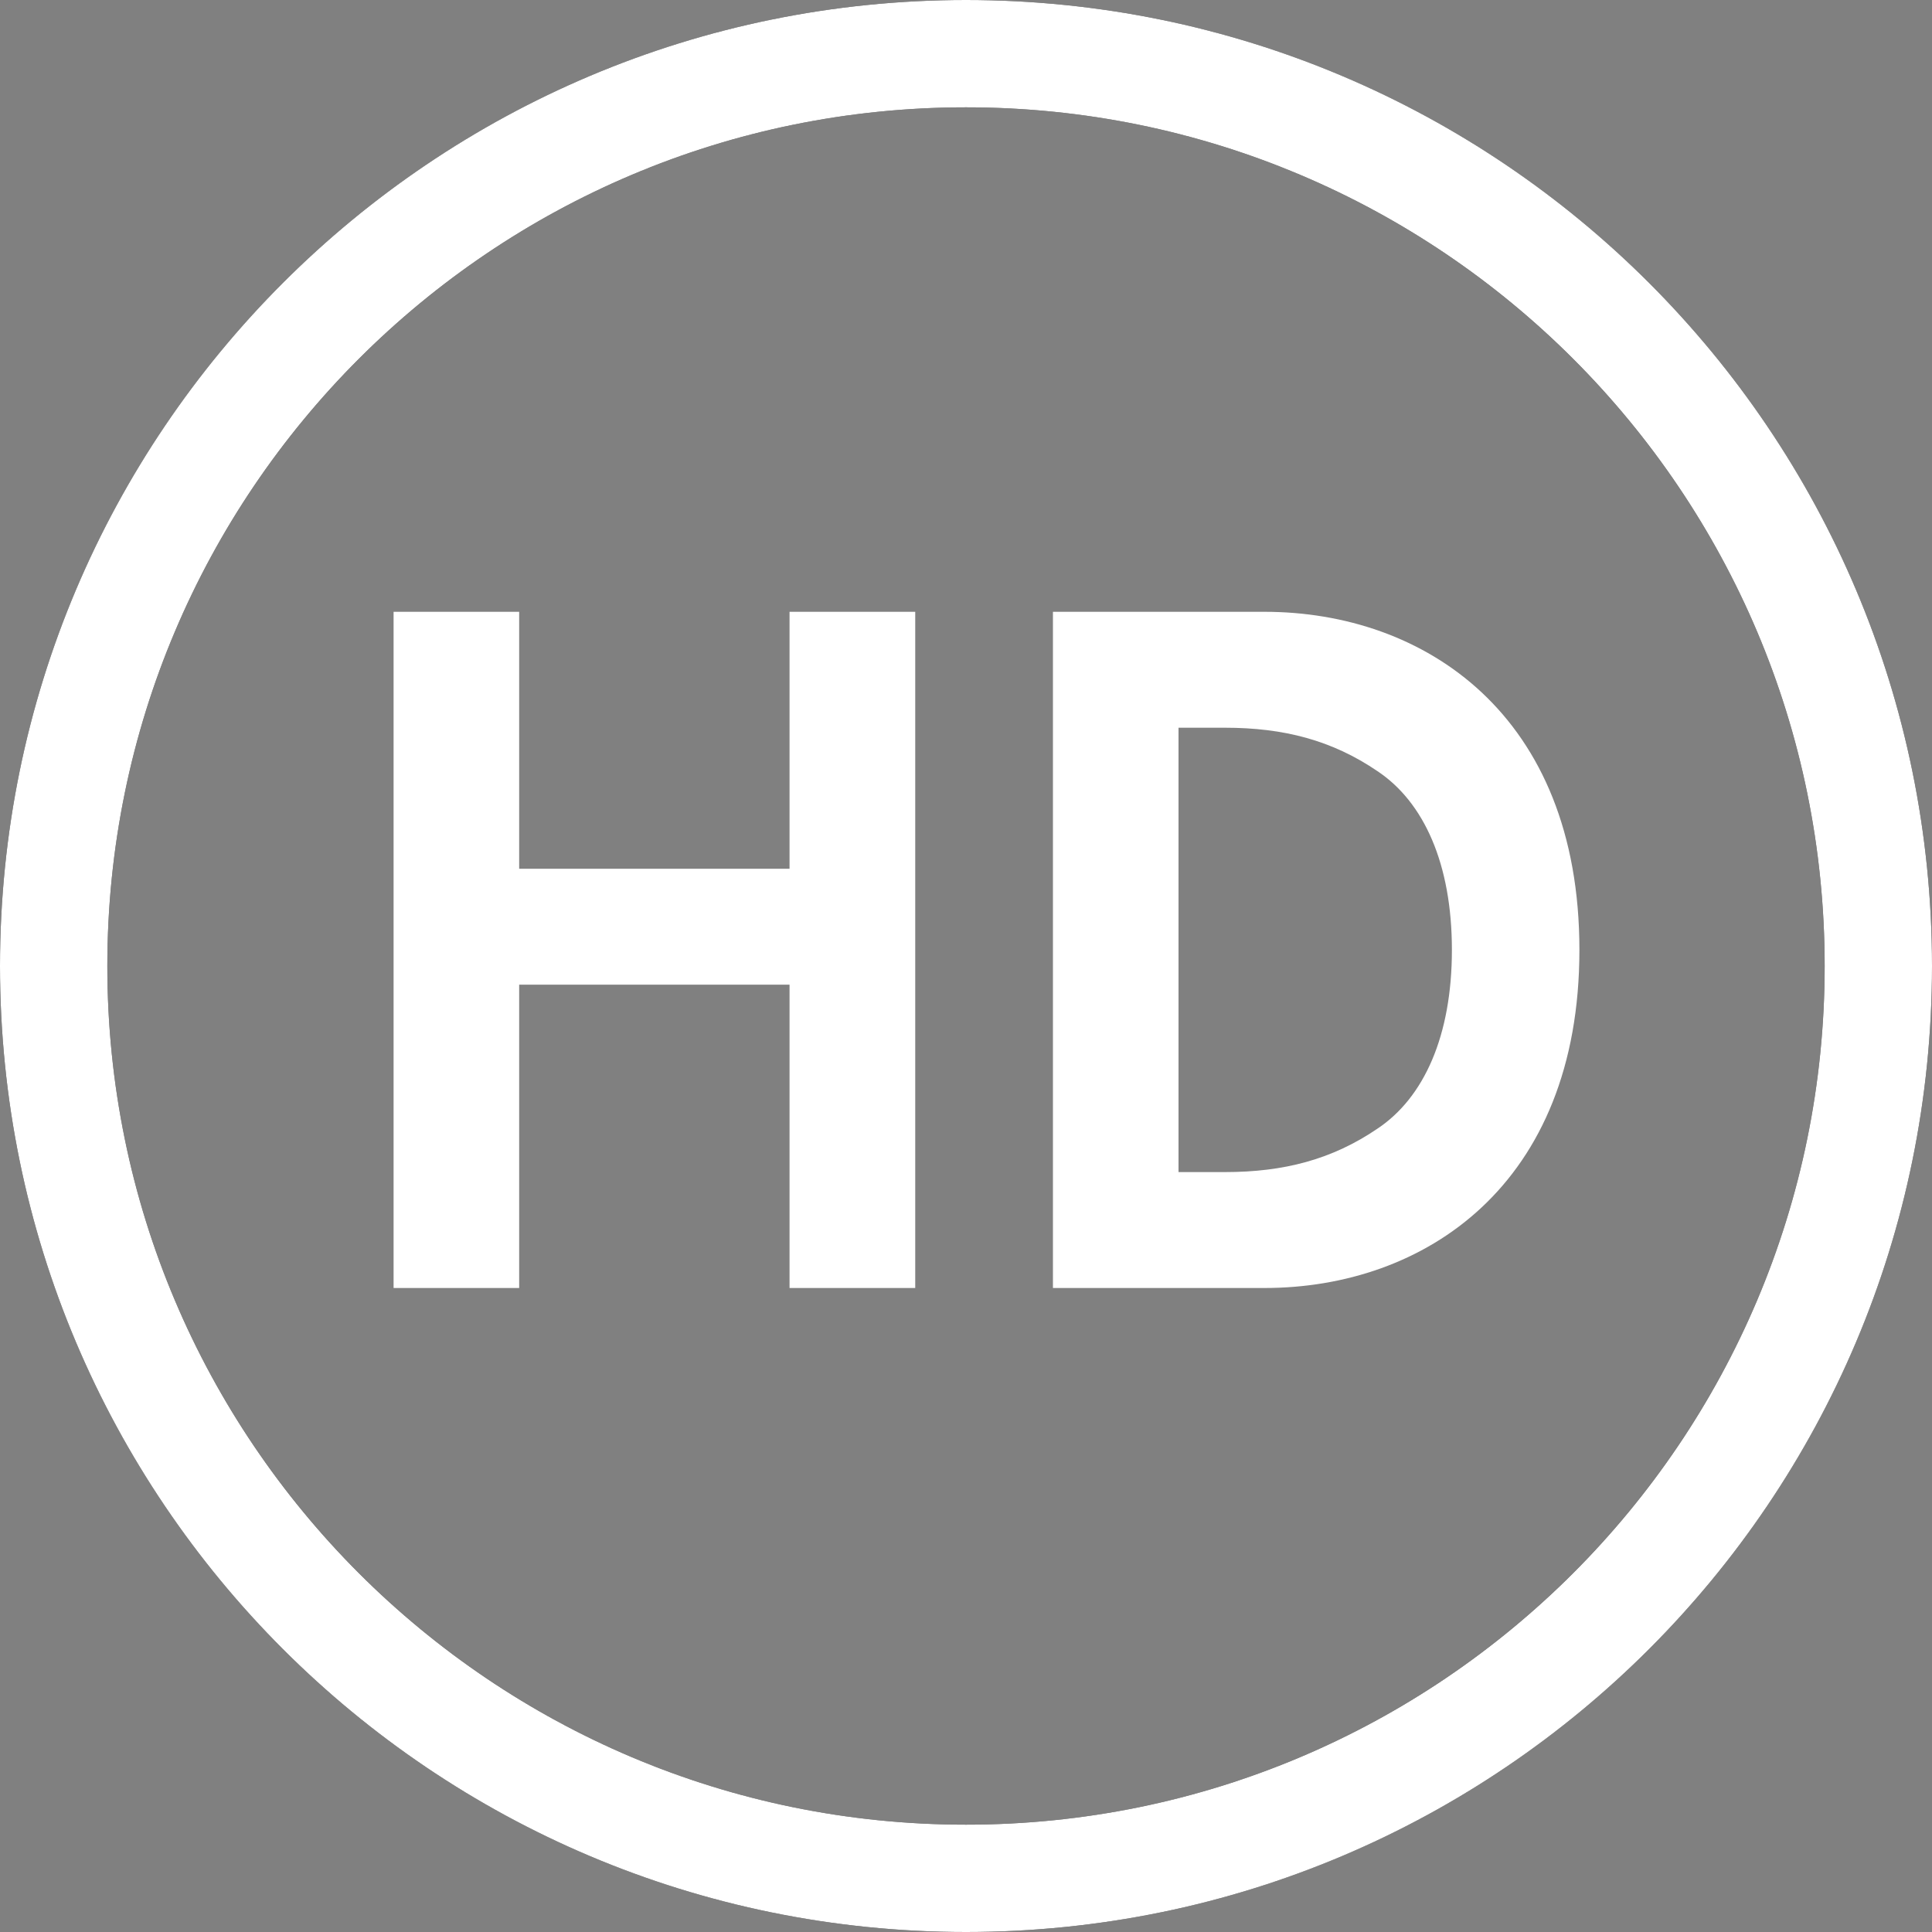 <svg width="18" height="18" viewBox="0 0 18 18" fill="none" xmlns="http://www.w3.org/2000/svg">
<rect x="0" y="0" width="18" height="18" fill="#808080" stroke="none"/>
<path d="M17.5 9C17.5 13.694 13.694 17.5 9 17.5C4.306 17.5 0.5 13.694 0.5 9C0.5 4.306 4.306 0.5 9 0.5C13.694 0.5 17.5 4.306 17.5 9Z" stroke="black"/>
<path fill-rule="evenodd" clip-rule="evenodd" d="M9 17C13.418 17 17 13.418 17 9C17 4.582 13.418 1 9 1C4.582 1 1 4.582 1 9C1 13.418 4.582 17 9 17ZM9 18C13.971 18 18 13.971 18 9C18 4.029 13.971 0 9 0C4.029 0 0 4.029 0 9C0 13.971 4.029 18 9 18Z" fill="white"/>
<g style="mix-blend-mode:screen">
<path d="M4.837 12V9.174H7.356V12H8.527V5.7H7.356V8.094H4.837V5.7H3.667V12H4.837Z" fill="white"/>
<path d="M11.781 12C13.266 12 14.715 11.046 14.715 8.85C14.715 6.654 13.266 5.7 11.781 5.7H9.81V12H11.781ZM10.98 6.78H11.412C11.961 6.78 12.411 6.897 12.834 7.185C13.266 7.473 13.527 8.049 13.527 8.85C13.527 9.651 13.266 10.227 12.834 10.515C12.411 10.803 11.961 10.92 11.412 10.92H10.98V6.78Z" fill="white"/>
</g>
</svg>
